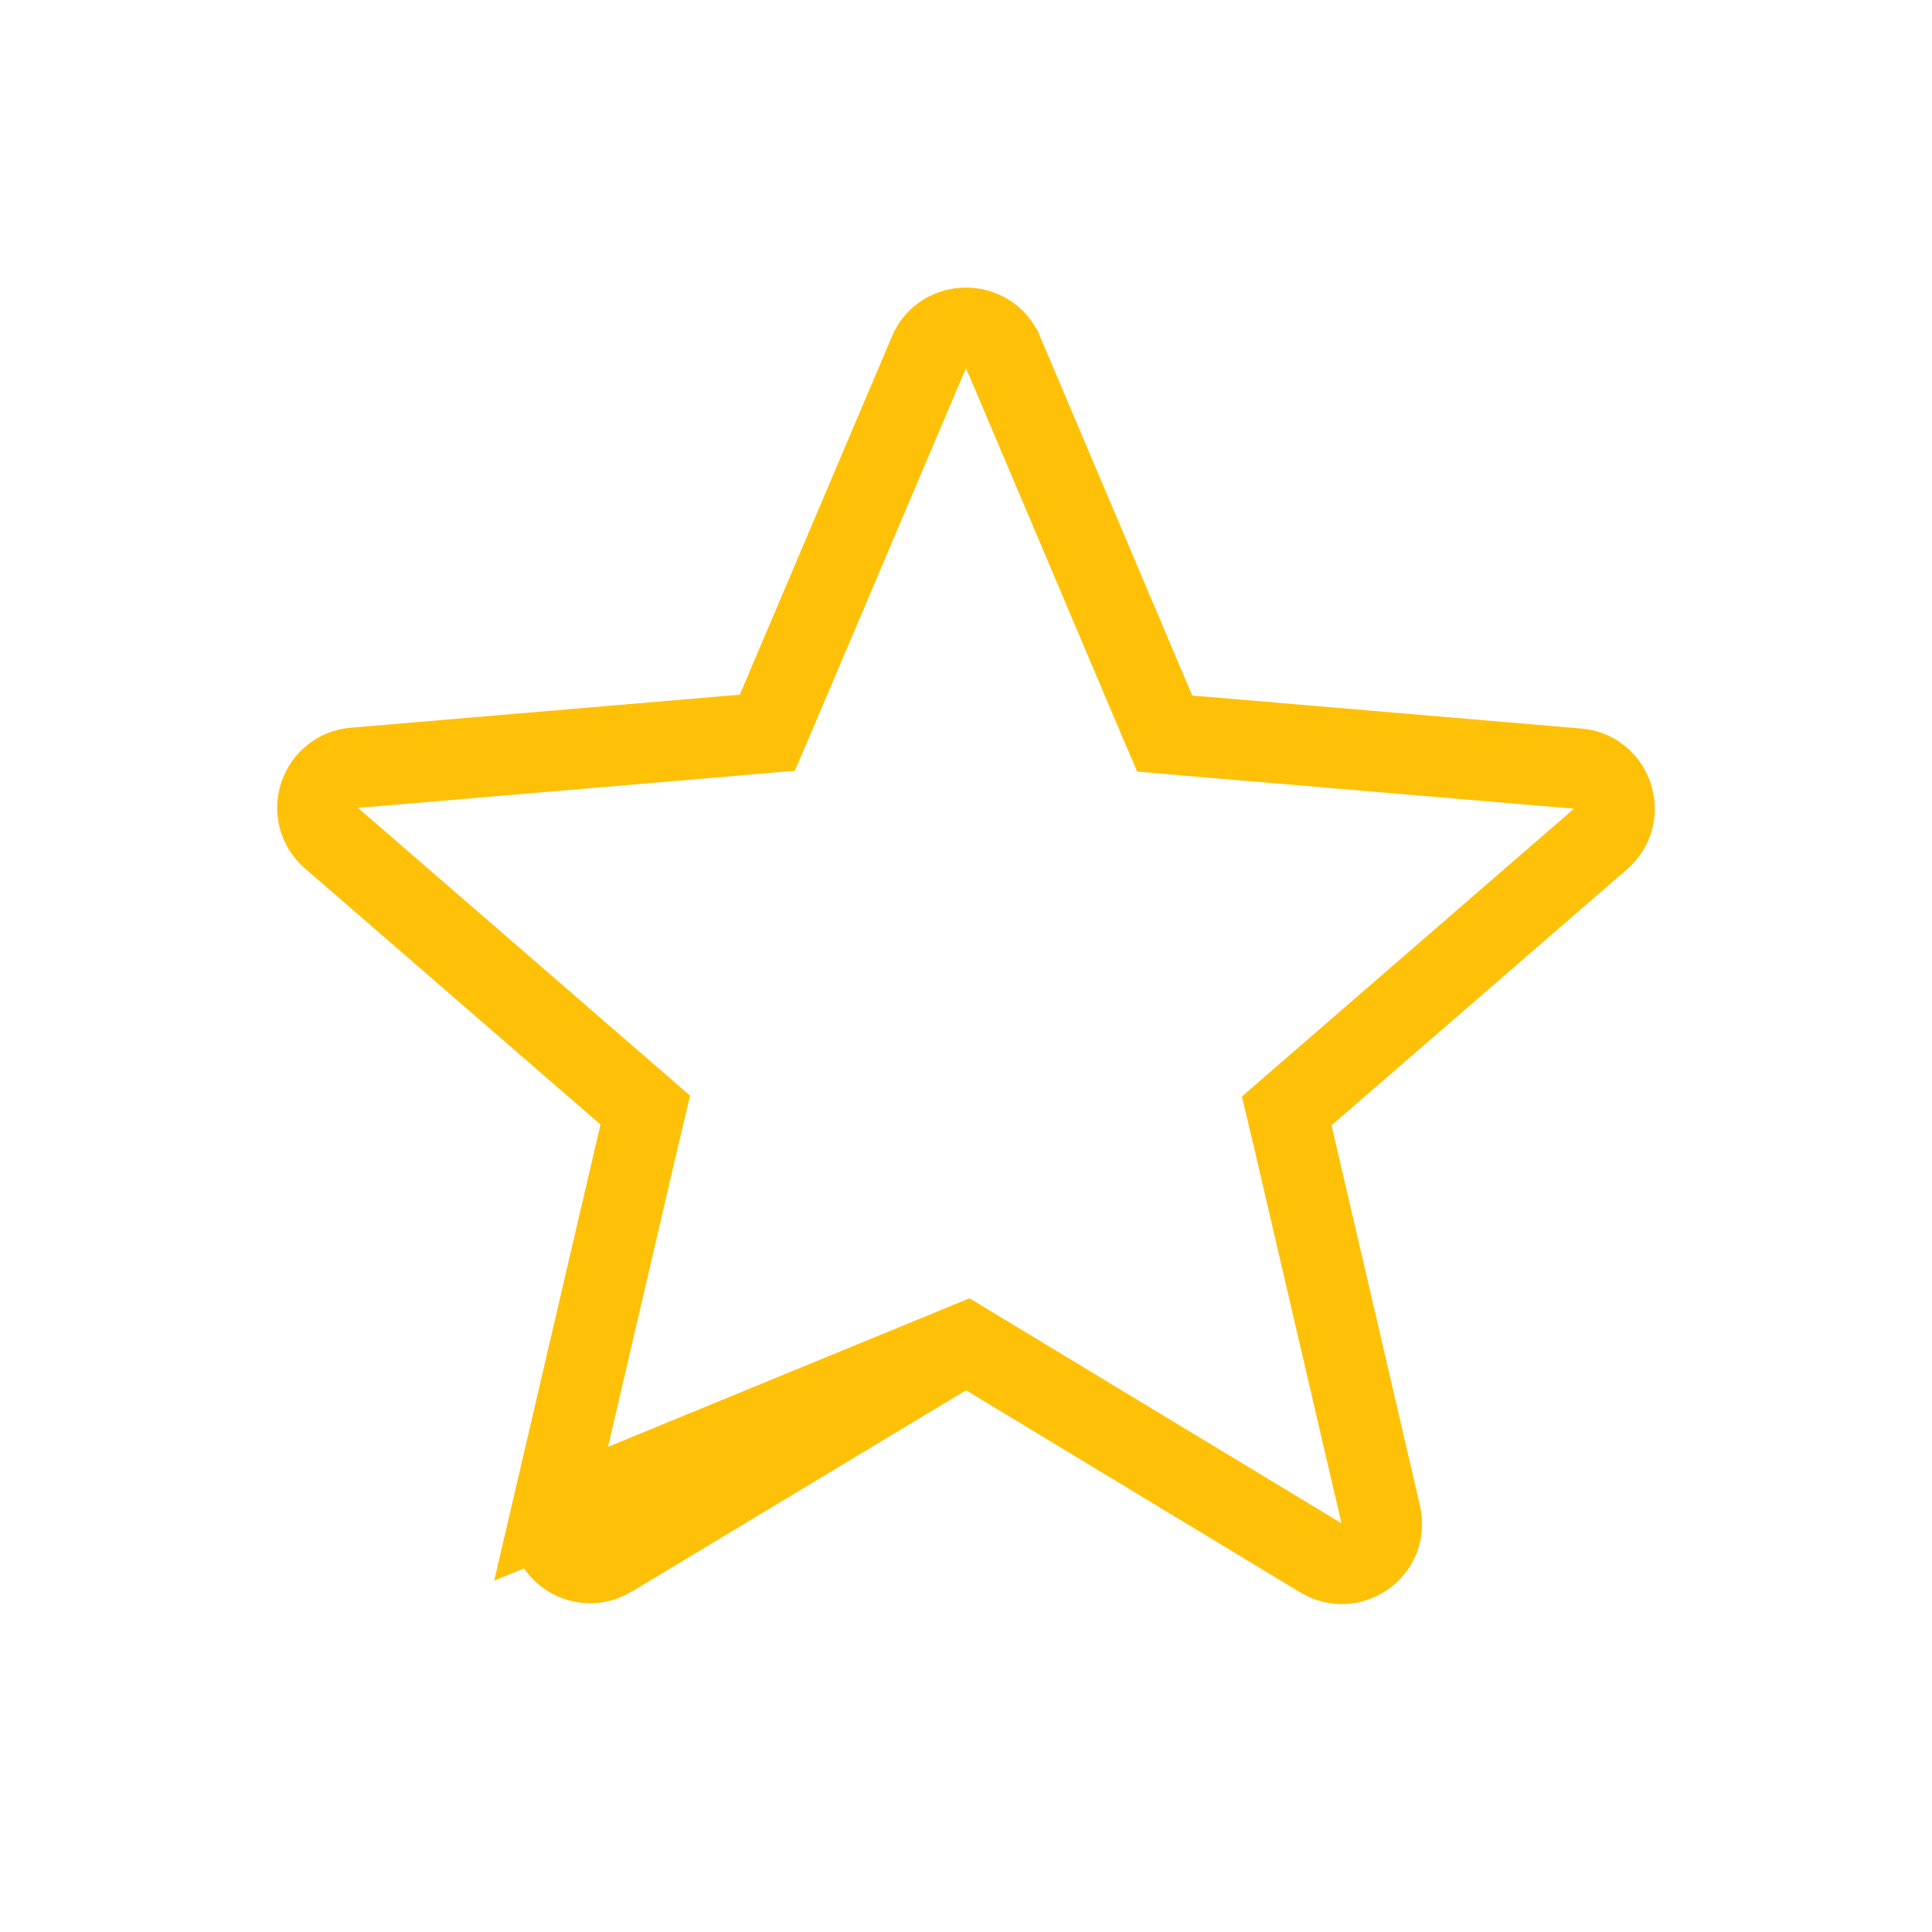 <svg width="12" height="12" viewBox="0 0 12 12" fill="none" xmlns="http://www.w3.org/2000/svg">
<path d="M6 8.343L6.129 8.421L8.204 9.676L8.204 9.676C8.394 9.791 8.627 9.622 8.576 9.407L8.027 7.047L7.992 6.9L8.106 6.801L9.941 5.211L9.941 5.211C10.11 5.065 10.018 4.792 9.8 4.774L9.799 4.774L7.384 4.569L7.234 4.556L7.175 4.418L6.23 2.188L6.229 2.187C6.145 1.986 5.855 1.986 5.77 2.187L5.77 2.188L4.825 4.413L4.766 4.551L4.616 4.564L2.201 4.769L2.2 4.769L2.2 4.769C1.982 4.787 1.89 5.06 2.059 5.206L2.059 5.206L3.894 6.796L4.008 6.895L3.973 7.042L3.423 9.402L6 8.343ZM6 8.343L5.871 8.421M6 8.343L5.871 8.421M5.871 8.421L3.796 9.671L3.796 9.671M5.871 8.421L3.796 9.671M3.796 9.671C3.606 9.786 3.373 9.617 3.423 9.402L3.796 9.671Z" stroke="#FFC107" stroke-width="0.5"/>
</svg>
